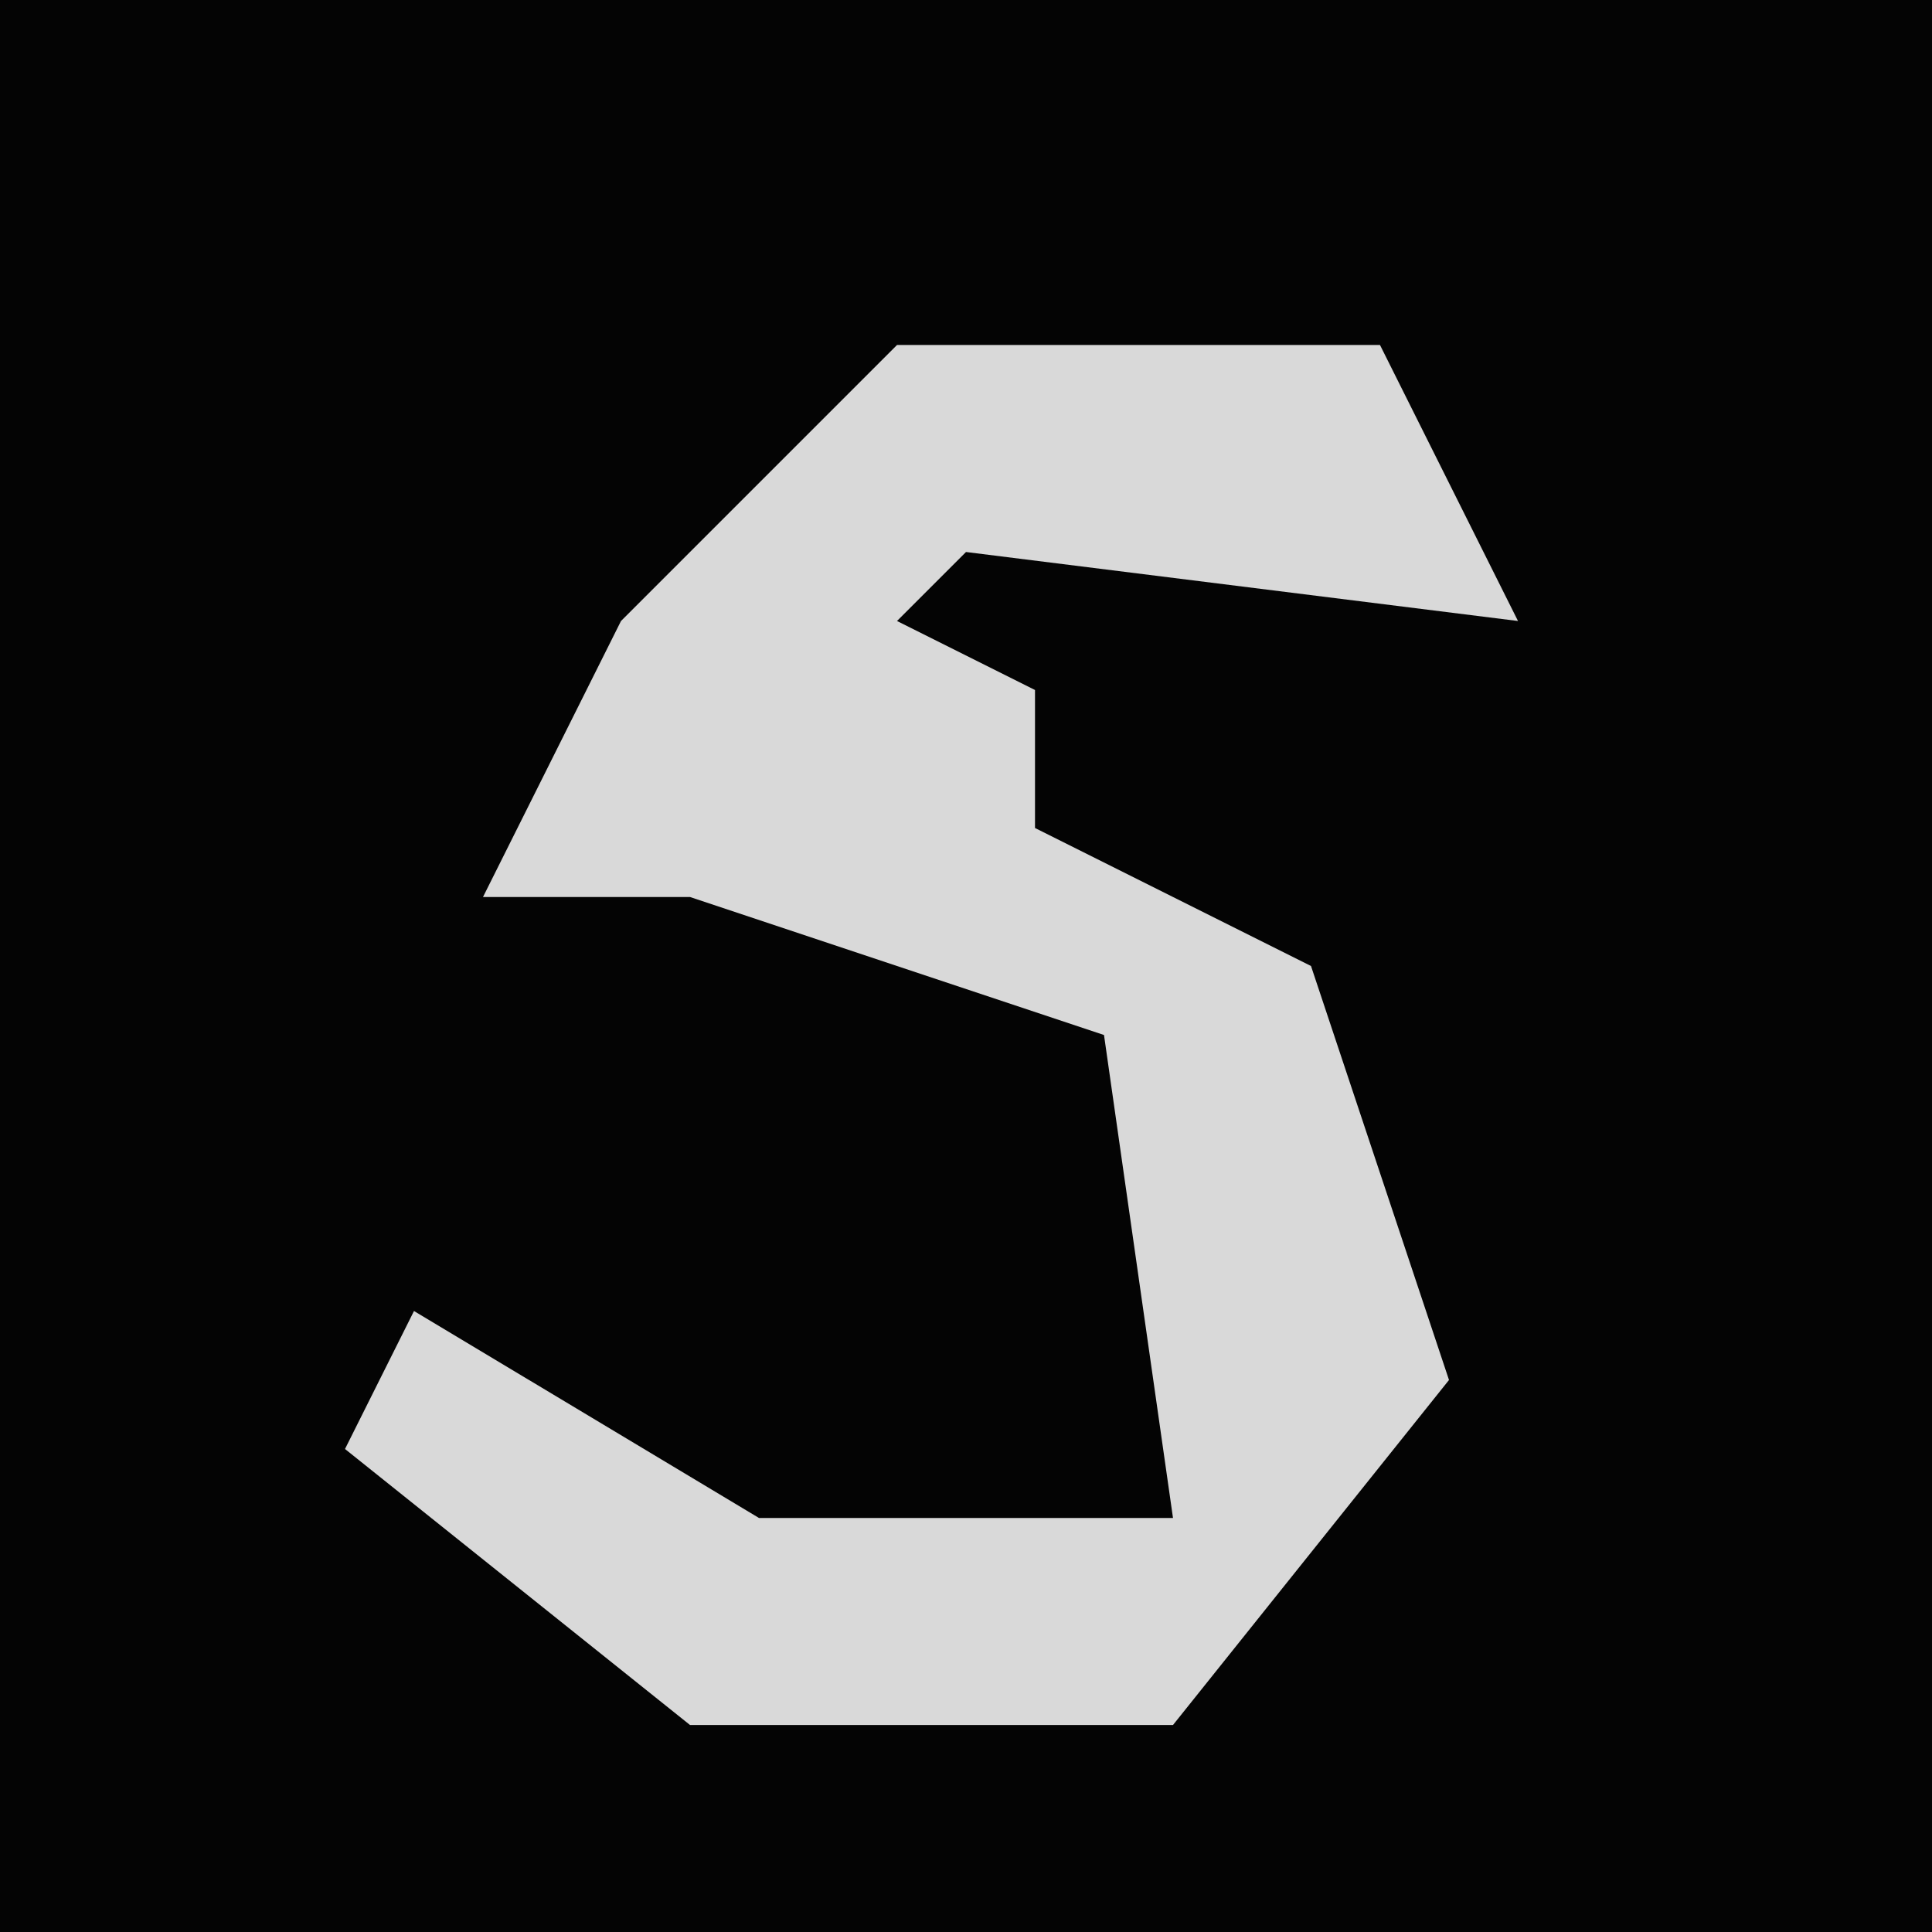 <?xml version="1.0" encoding="UTF-8"?>
<svg version="1.1" xmlns="http://www.w3.org/2000/svg" width="28" height="28">
<path d="M0,0 L28,0 L28,28 L0,28 Z " fill="#040404" transform="translate(0,0)"/>
<path d="M0,0 L7,0 L9,4 L1,3 L0,4 L2,5 L2,7 L6,9 L8,15 L4,20 L-3,20 L-8,16 L-7,14 L-2,17 L4,17 L3,10 L-3,8 L-6,8 L-4,4 Z " fill="#D9D9D9" transform="translate(13,5)"/>
</svg>
